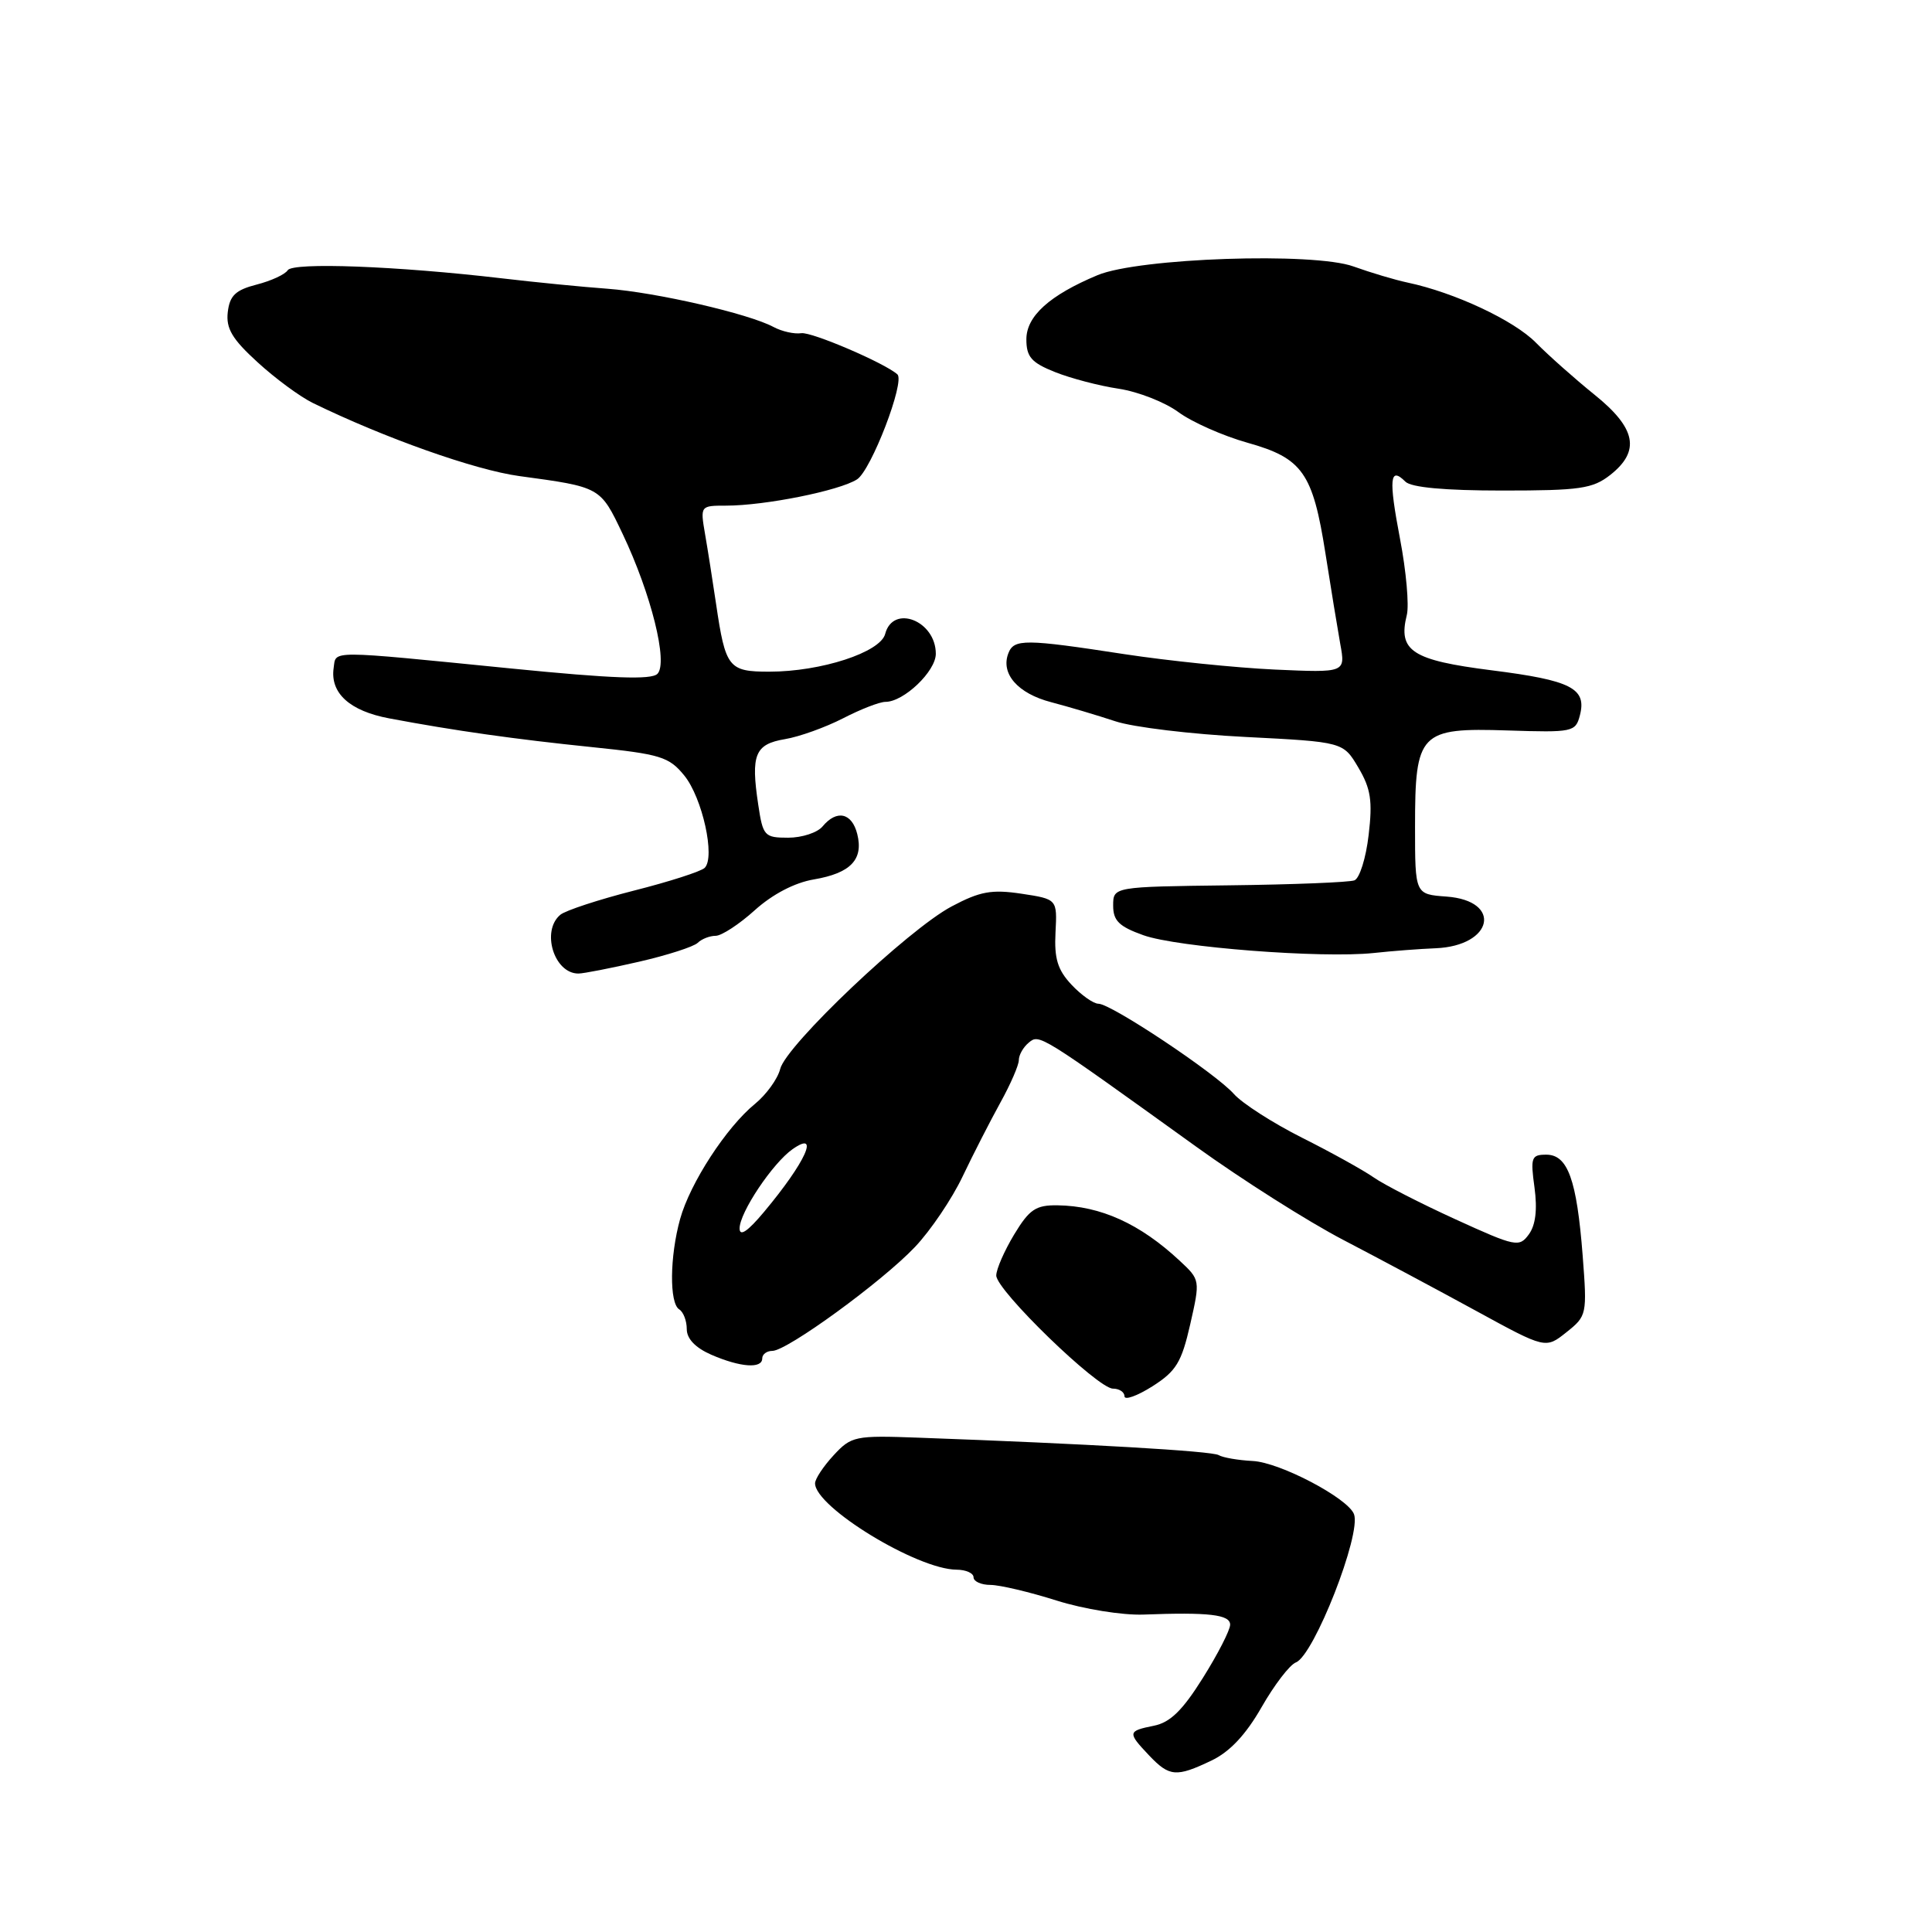 <?xml version="1.0" encoding="UTF-8" standalone="no"?>
<!DOCTYPE svg PUBLIC "-//W3C//DTD SVG 1.1//EN" "http://www.w3.org/Graphics/SVG/1.1/DTD/svg11.dtd" >
<svg xmlns="http://www.w3.org/2000/svg" xmlns:xlink="http://www.w3.org/1999/xlink" version="1.1" viewBox="0 0 256 256">
 <g >
 <path fill="currentColor"
d=" M 160.51 233.29 C 162.94 232.14 165.08 229.86 167.16 226.22 C 168.85 223.26 170.90 220.59 171.71 220.28 C 174.11 219.36 180.42 203.25 179.41 200.63 C 178.59 198.50 169.59 193.77 166.00 193.59 C 164.06 193.49 162.03 193.14 161.48 192.81 C 160.59 192.27 144.01 191.31 121.71 190.50 C 113.29 190.19 112.81 190.29 110.46 192.83 C 109.11 194.29 108.00 195.96 108.00 196.55 C 108.00 199.70 121.55 207.97 126.75 207.99 C 127.99 208.00 129.00 208.45 129.00 209.00 C 129.00 209.55 130.01 210.01 131.25 210.01 C 132.49 210.02 136.43 210.95 140.00 212.08 C 143.62 213.22 148.72 214.04 151.50 213.94 C 160.20 213.61 163.00 213.94 163.00 215.28 C 163.00 215.99 161.38 219.16 159.39 222.33 C 156.70 226.63 155.06 228.24 152.89 228.67 C 149.41 229.37 149.38 229.56 152.25 232.59 C 154.95 235.44 155.86 235.51 160.51 233.29 Z  M 157.71 175.48 C 159.04 169.61 159.04 169.59 156.31 167.05 C 151.05 162.15 145.85 159.79 140.13 159.71 C 137.25 159.67 136.40 160.24 134.38 163.58 C 133.08 165.74 132.01 168.18 132.01 169.01 C 132.00 170.96 145.45 184.00 147.47 184.00 C 148.31 184.00 149.00 184.46 149.00 185.01 C 149.00 185.57 150.66 184.98 152.69 183.70 C 155.85 181.69 156.56 180.53 157.71 175.48 Z  M 101.00 180.00 C 101.00 179.45 101.60 179.00 102.34 179.00 C 104.29 179.00 116.87 169.84 121.24 165.23 C 123.30 163.06 126.14 158.86 127.55 155.89 C 128.96 152.93 131.22 148.52 132.56 146.09 C 133.90 143.67 135.00 141.14 135.00 140.47 C 135.00 139.79 135.59 138.75 136.31 138.16 C 137.73 136.98 137.65 136.94 158.50 151.94 C 164.55 156.30 173.32 161.86 178.00 164.30 C 182.68 166.74 190.62 170.98 195.65 173.73 C 204.80 178.73 204.80 178.73 207.56 176.53 C 210.27 174.37 210.31 174.19 209.71 166.35 C 208.93 156.31 207.74 153.00 204.89 153.00 C 202.91 153.00 202.78 153.37 203.33 157.36 C 203.72 160.27 203.48 162.33 202.58 163.56 C 201.31 165.30 200.84 165.21 192.87 161.57 C 188.27 159.47 183.38 156.97 182.00 156.00 C 180.62 155.04 176.35 152.67 172.50 150.74 C 168.65 148.80 164.60 146.20 163.50 144.96 C 161.09 142.23 147.23 133.00 145.55 133.00 C 144.89 133.00 143.29 131.87 141.99 130.49 C 140.14 128.52 139.68 127.02 139.86 123.55 C 140.09 119.14 140.09 119.14 135.34 118.42 C 131.40 117.83 129.85 118.11 126.09 120.11 C 120.34 123.16 104.17 138.49 103.38 141.64 C 103.05 142.96 101.54 145.04 100.04 146.27 C 96.25 149.36 91.44 156.76 90.12 161.52 C 88.74 166.49 88.68 172.68 90.00 173.50 C 90.55 173.84 91.00 175.01 91.00 176.11 C 91.00 177.40 92.15 178.59 94.25 179.51 C 98.10 181.18 101.00 181.39 101.00 180.00 Z  M 84.69 127.43 C 88.43 126.57 91.93 125.44 92.45 124.93 C 92.97 124.42 94.04 124.00 94.83 124.00 C 95.61 124.00 97.95 122.47 100.01 120.61 C 102.36 118.49 105.29 116.96 107.83 116.53 C 112.71 115.70 114.44 113.90 113.59 110.51 C 112.88 107.69 110.87 107.25 109.00 109.50 C 108.32 110.33 106.26 111.00 104.44 111.00 C 101.29 111.00 101.09 110.78 100.47 106.62 C 99.47 99.99 100.03 98.61 104.01 97.94 C 105.93 97.62 109.39 96.37 111.71 95.18 C 114.03 93.98 116.55 93.00 117.33 93.00 C 119.76 93.00 124.00 88.95 124.00 86.63 C 124.00 82.25 118.33 80.02 117.29 84.00 C 116.65 86.44 108.79 89.00 101.93 89.00 C 96.53 89.00 96.13 88.49 94.88 80.00 C 94.43 76.97 93.78 72.81 93.42 70.75 C 92.78 67.02 92.80 67.00 96.21 67.00 C 101.35 67.00 111.23 65.02 113.56 63.52 C 115.43 62.33 119.95 50.56 118.91 49.61 C 117.27 48.12 107.54 43.95 106.18 44.15 C 105.26 44.29 103.60 43.92 102.50 43.33 C 99.24 41.57 86.95 38.74 80.50 38.26 C 77.20 38.02 70.90 37.40 66.50 36.88 C 52.59 35.25 38.78 34.73 38.12 35.81 C 37.78 36.36 35.92 37.22 34.00 37.71 C 31.20 38.43 30.44 39.17 30.18 41.36 C 29.93 43.52 30.76 44.93 34.12 47.99 C 36.46 50.14 39.75 52.56 41.44 53.39 C 50.92 58.02 62.93 62.28 68.80 63.08 C 79.61 64.55 79.53 64.50 82.50 70.74 C 86.28 78.68 88.56 87.84 87.11 89.29 C 86.30 90.10 81.12 89.91 67.75 88.58 C 43.21 86.14 44.55 86.15 44.21 88.51 C 43.73 91.84 46.34 94.21 51.58 95.19 C 60.18 96.81 68.22 97.95 78.47 99.00 C 87.53 99.93 88.65 100.28 90.67 102.76 C 93.07 105.71 94.81 113.60 93.37 115.00 C 92.89 115.47 88.67 116.83 84.00 118.01 C 79.33 119.20 74.94 120.64 74.25 121.21 C 71.68 123.34 73.41 129.00 76.64 129.00 C 77.32 129.00 80.94 128.29 84.69 127.43 Z  M 190.21 125.65 C 197.86 125.34 199.13 119.35 191.66 118.80 C 187.50 118.50 187.50 118.50 187.50 109.57 C 187.50 97.04 188.10 96.41 199.79 96.79 C 208.39 97.07 208.77 96.99 209.34 94.80 C 210.28 91.21 208.20 90.15 197.66 88.82 C 187.09 87.48 185.22 86.26 186.41 81.49 C 186.73 80.21 186.33 75.67 185.51 71.40 C 183.99 63.44 184.15 61.75 186.22 63.82 C 186.99 64.59 191.42 65.00 199.07 65.00 C 209.35 65.00 211.04 64.76 213.37 62.93 C 217.39 59.76 216.80 56.74 211.28 52.30 C 208.69 50.21 205.20 47.11 203.53 45.42 C 200.61 42.44 192.71 38.75 186.50 37.44 C 184.85 37.09 181.63 36.13 179.35 35.31 C 174.06 33.39 150.89 34.18 145.43 36.46 C 139.07 39.12 136.00 41.89 136.00 44.96 C 136.00 47.29 136.66 48.05 139.79 49.30 C 141.87 50.13 145.67 51.13 148.24 51.51 C 150.80 51.90 154.36 53.29 156.15 54.61 C 157.94 55.93 162.05 57.75 165.28 58.66 C 172.60 60.71 173.95 62.64 175.63 73.34 C 176.33 77.83 177.22 83.22 177.59 85.32 C 178.29 89.14 178.29 89.14 168.89 88.72 C 163.73 88.48 154.78 87.56 149.00 86.68 C 135.79 84.65 134.35 84.64 133.61 86.57 C 132.57 89.27 134.86 91.89 139.27 93.04 C 141.60 93.65 145.42 94.79 147.78 95.57 C 150.13 96.36 157.89 97.29 165.02 97.65 C 177.98 98.31 177.98 98.31 179.99 101.71 C 181.64 104.50 181.89 106.12 181.35 110.65 C 181.00 113.69 180.15 116.39 179.47 116.65 C 178.80 116.91 171.33 117.21 162.87 117.31 C 147.50 117.50 147.50 117.50 147.50 120.00 C 147.50 122.00 148.28 122.77 151.50 123.92 C 156.00 125.53 175.14 127.00 182.00 126.28 C 184.47 126.01 188.17 125.73 190.21 125.65 Z  M 98.00 162.77 C 98.00 160.67 102.38 154.12 105.02 152.27 C 108.70 149.69 106.76 153.98 101.25 160.57 C 99.08 163.17 98.00 163.90 98.00 162.77 Z "/>
</g>
</svg>